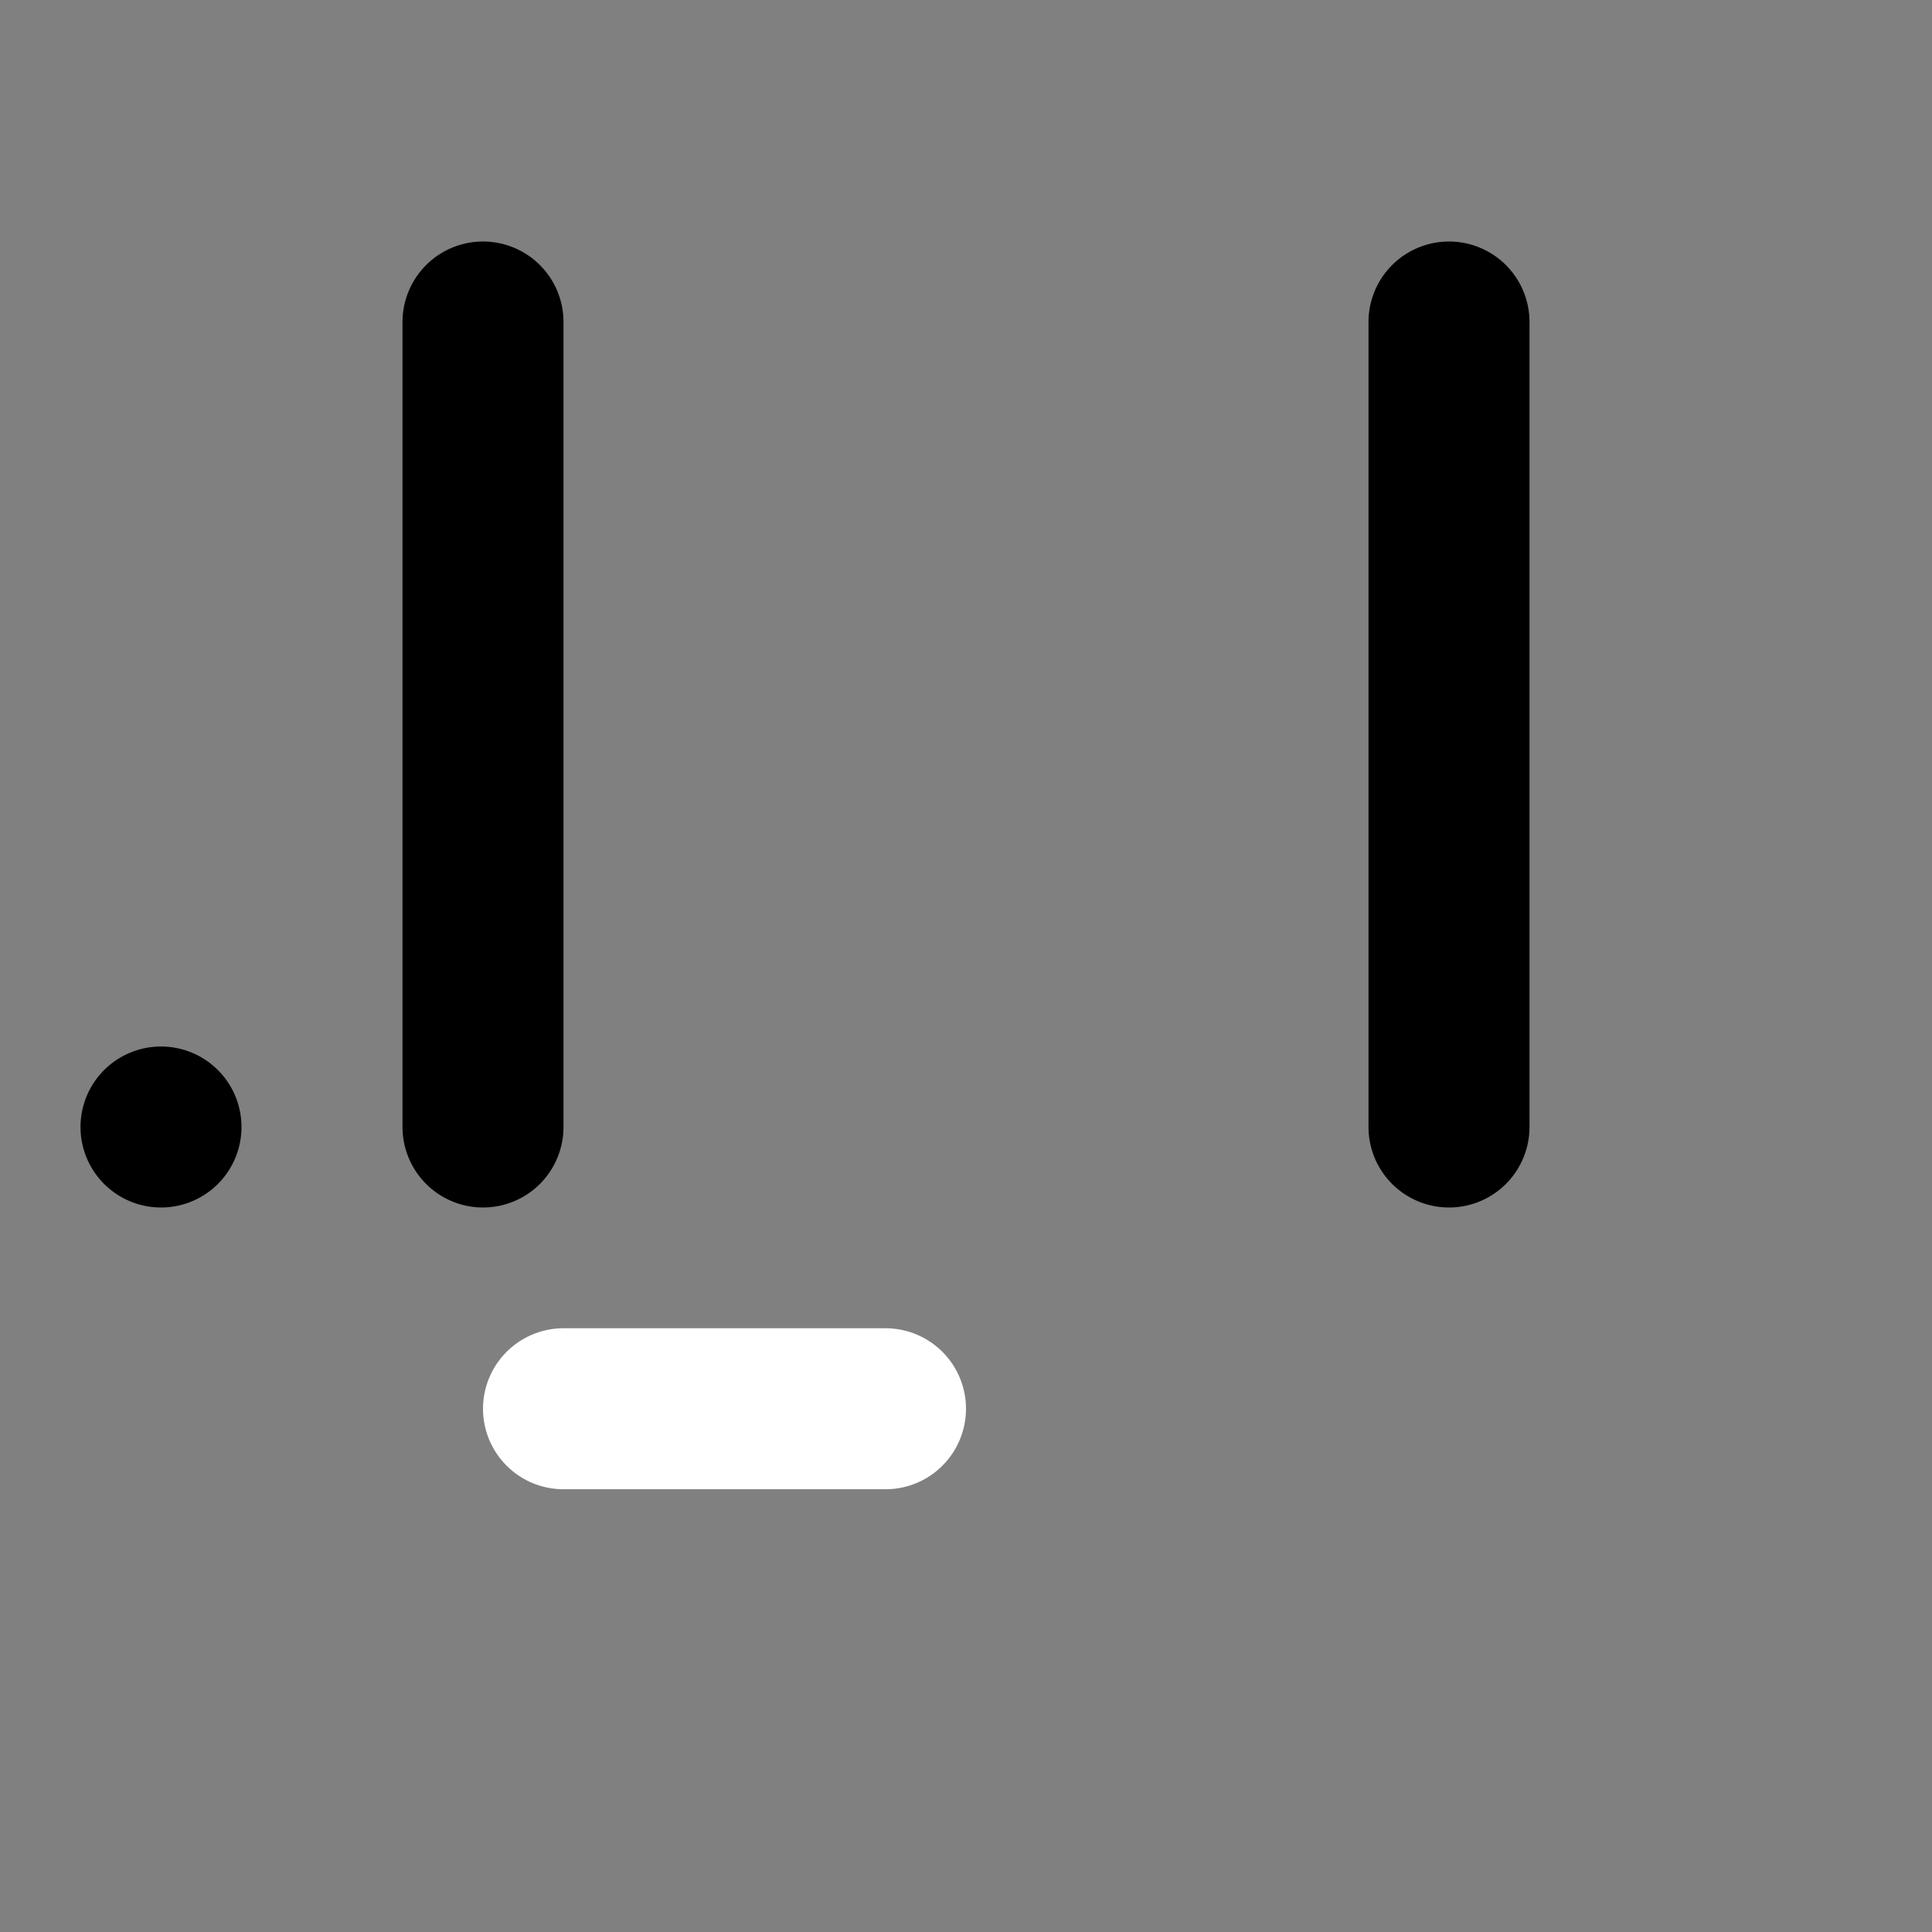 <svg viewBox="0 0 48 48" fill="none" xmlns="http://www.w3.org/2000/svg"><rect x="0" y="0" width="48" height="48" fill="#808080" stroke="none"/><rect x="4" y="28" rx="2" fill="currentColor" stroke="currentColor" stroke-width="4" stroke-linecap="round" stroke-linejoin="round"/><path d="M14 35L22 35" stroke="white" stroke-width="4" stroke-linecap="round" stroke-linejoin="round"/><rect x="30" y="33" rx="2" fill="white"/><path d="M12 28L12 8" stroke="black" stroke-width="4" stroke-linecap="round" stroke-linejoin="round"/><path d="M36 28V8" stroke="black" stroke-width="4" stroke-linecap="round" stroke-linejoin="round"/></svg>